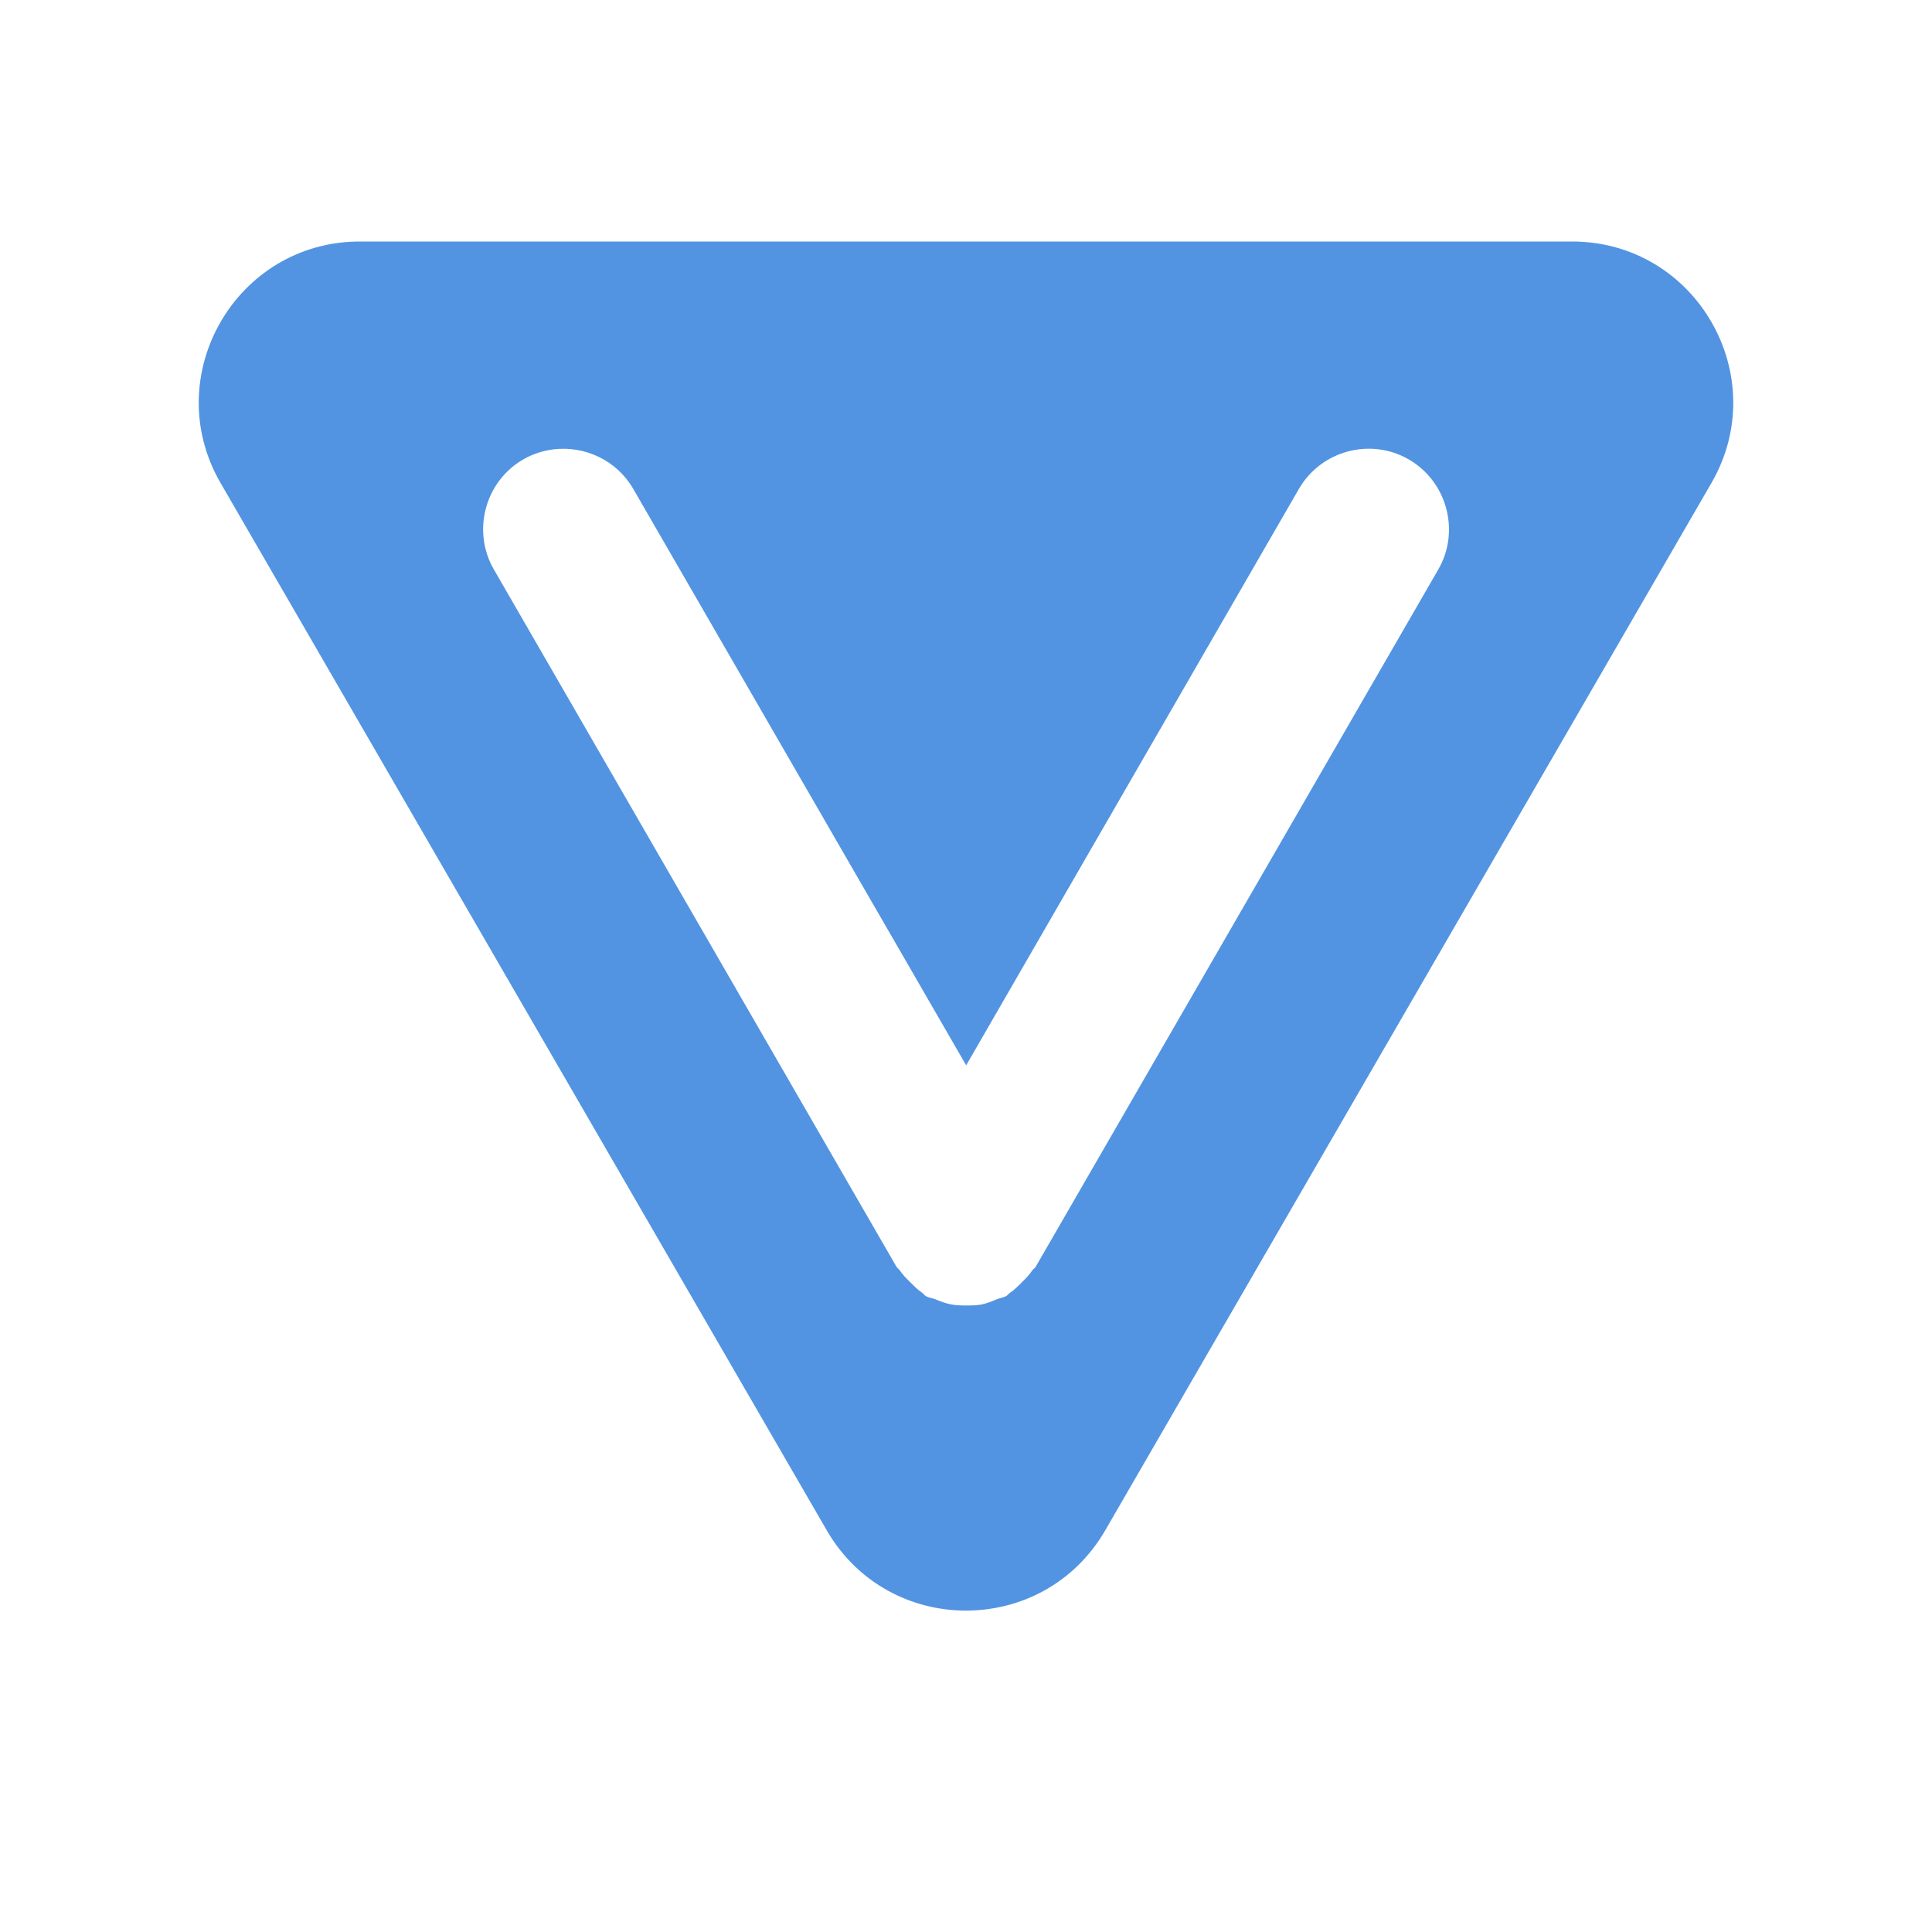 <?xml version="1.0" encoding="UTF-8" standalone="no"?>
<svg
   xmlns:dc="http://purl.org/dc/elements/1.1/"
   xmlns:cc="http://creativecommons.org/ns#"
   xmlns:rdf="http://www.w3.org/1999/02/22-rdf-syntax-ns#"
   xmlns:svg="http://www.w3.org/2000/svg"
   xmlns="http://www.w3.org/2000/svg"
   xmlns:sodipodi="http://sodipodi.sourceforge.net/DTD/sodipodi-0.dtd"
   xmlns:inkscape="http://www.inkscape.org/namespaces/inkscape"
   height="24"
   viewBox="0 0 24 24"
   width="24"
   version="1.1"
   id="svg4"
   sodipodi:docname="builder-unit-tests-fail-symbolic.symbolic (copy).svg"
   inkscape:version="1.0.2 (e86c870879, 2021-01-15)">
  <defs
     id="defs8" />
  <sodipodi:namedview
     pagecolor="#ffffff"
     bordercolor="#666666"
     borderopacity="1"
     objecttolerance="10"
     gridtolerance="10"
     guidetolerance="10"
     inkscape:pageopacity="0"
     inkscape:pageshadow="2"
     inkscape:window-width="1908"
     inkscape:window-height="2107"
     id="namedview6"
     showgrid="false"
     inkscape:zoom="42"
     inkscape:cx="12"
     inkscape:cy="12"
     inkscape:window-x="8"
     inkscape:window-y="33"
     inkscape:window-maximized="0"
     inkscape:current-layer="svg4" />
  <path fill="#5294e2"
     id="path2"
     d="M 4.471 3 C 2.931 3 1.97 4.67 2.74 6 L 10.27 19.01 C 11.04 20.34 12.96 20.34 13.73 19.01 L 21.26 6 C 22.03 4.67 21.069 3 19.529 3 L 4.471 3 z M 6.877 5.582 C 7.264 5.535 7.661 5.717 7.867 6.074 L 12.002 13.234 L 16.135 6.074 C 16.41 5.598 17.024 5.432 17.5 5.707 C 17.976 5.982 18.142 6.598 17.867 7.074 L 12.867 15.734 C 12.856 15.754 12.835 15.764 12.822 15.783 C 12.787 15.836 12.743 15.88 12.697 15.926 C 12.648 15.975 12.602 16.023 12.545 16.061 C 12.528 16.072 12.518 16.089 12.5 16.1 C 12.462 16.121 12.42 16.124 12.381 16.141 C 12.318 16.167 12.258 16.192 12.191 16.205 C 12.128 16.217 12.066 16.217 12.002 16.217 C 11.937 16.217 11.875 16.216 11.811 16.203 C 11.744 16.19 11.684 16.167 11.621 16.141 C 11.581 16.124 11.538 16.122 11.5 16.1 C 11.482 16.089 11.472 16.07 11.455 16.059 C 11.399 16.022 11.355 15.975 11.307 15.928 C 11.259 15.88 11.212 15.835 11.176 15.779 C 11.164 15.762 11.145 15.753 11.135 15.734 L 6.135 7.074 C 5.86 6.598 6.024 5.982 6.5 5.707 C 6.619 5.638 6.748 5.598 6.877 5.582 z " />
</svg>
